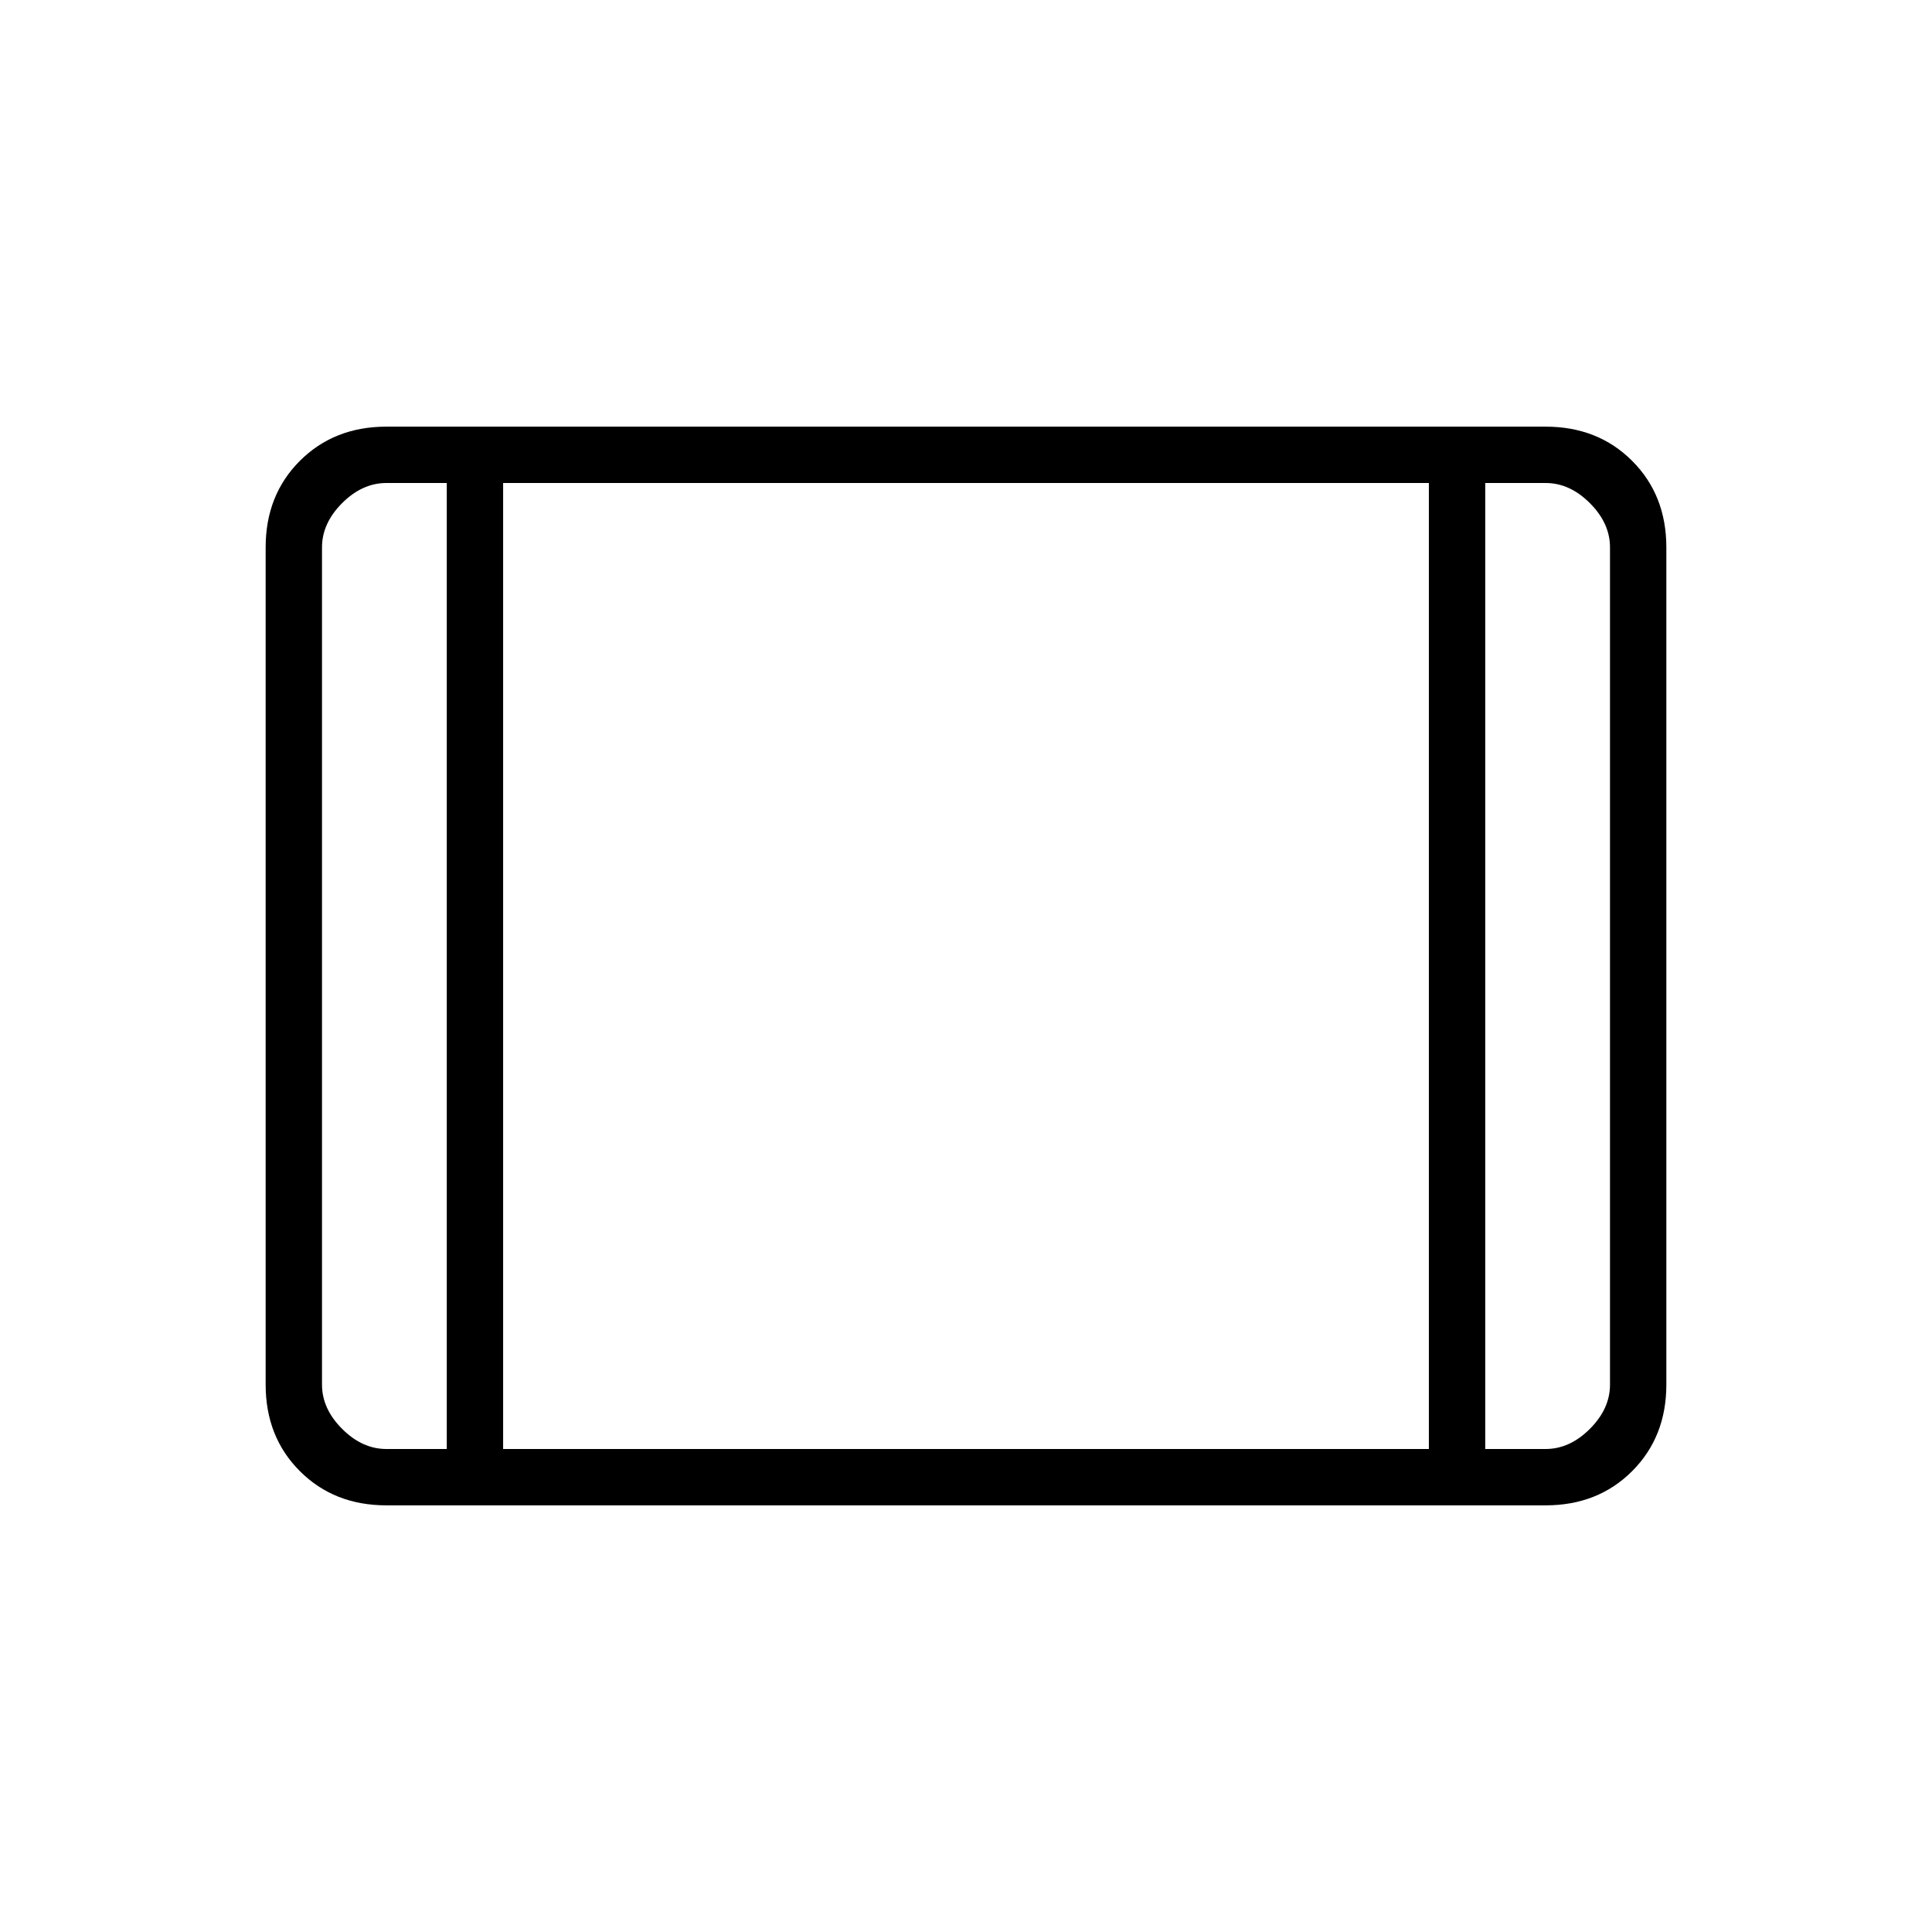 <svg xmlns="http://www.w3.org/2000/svg" height="24" width="24"><path d="M4.8 18.7q-.65 0-1.075-.425Q3.3 17.85 3.3 17.2V6.8q0-.65.425-1.075Q4.15 5.3 4.8 5.3h14.4q.65 0 1.075.425.425.425.425 1.075v10.4q0 .65-.425 1.075-.425.425-1.075.425Zm0-.7h.75V6H4.8q-.3 0-.55.25Q4 6.5 4 6.8v10.4q0 .3.25.55.25.25.55.25Zm1.45 0h11.5V6H6.25Zm12.2 0h.75q.3 0 .55-.25.25-.25.25-.55V6.8q0-.3-.25-.55Q19.5 6 19.2 6h-.75ZM6.25 6v12Z"/></svg>